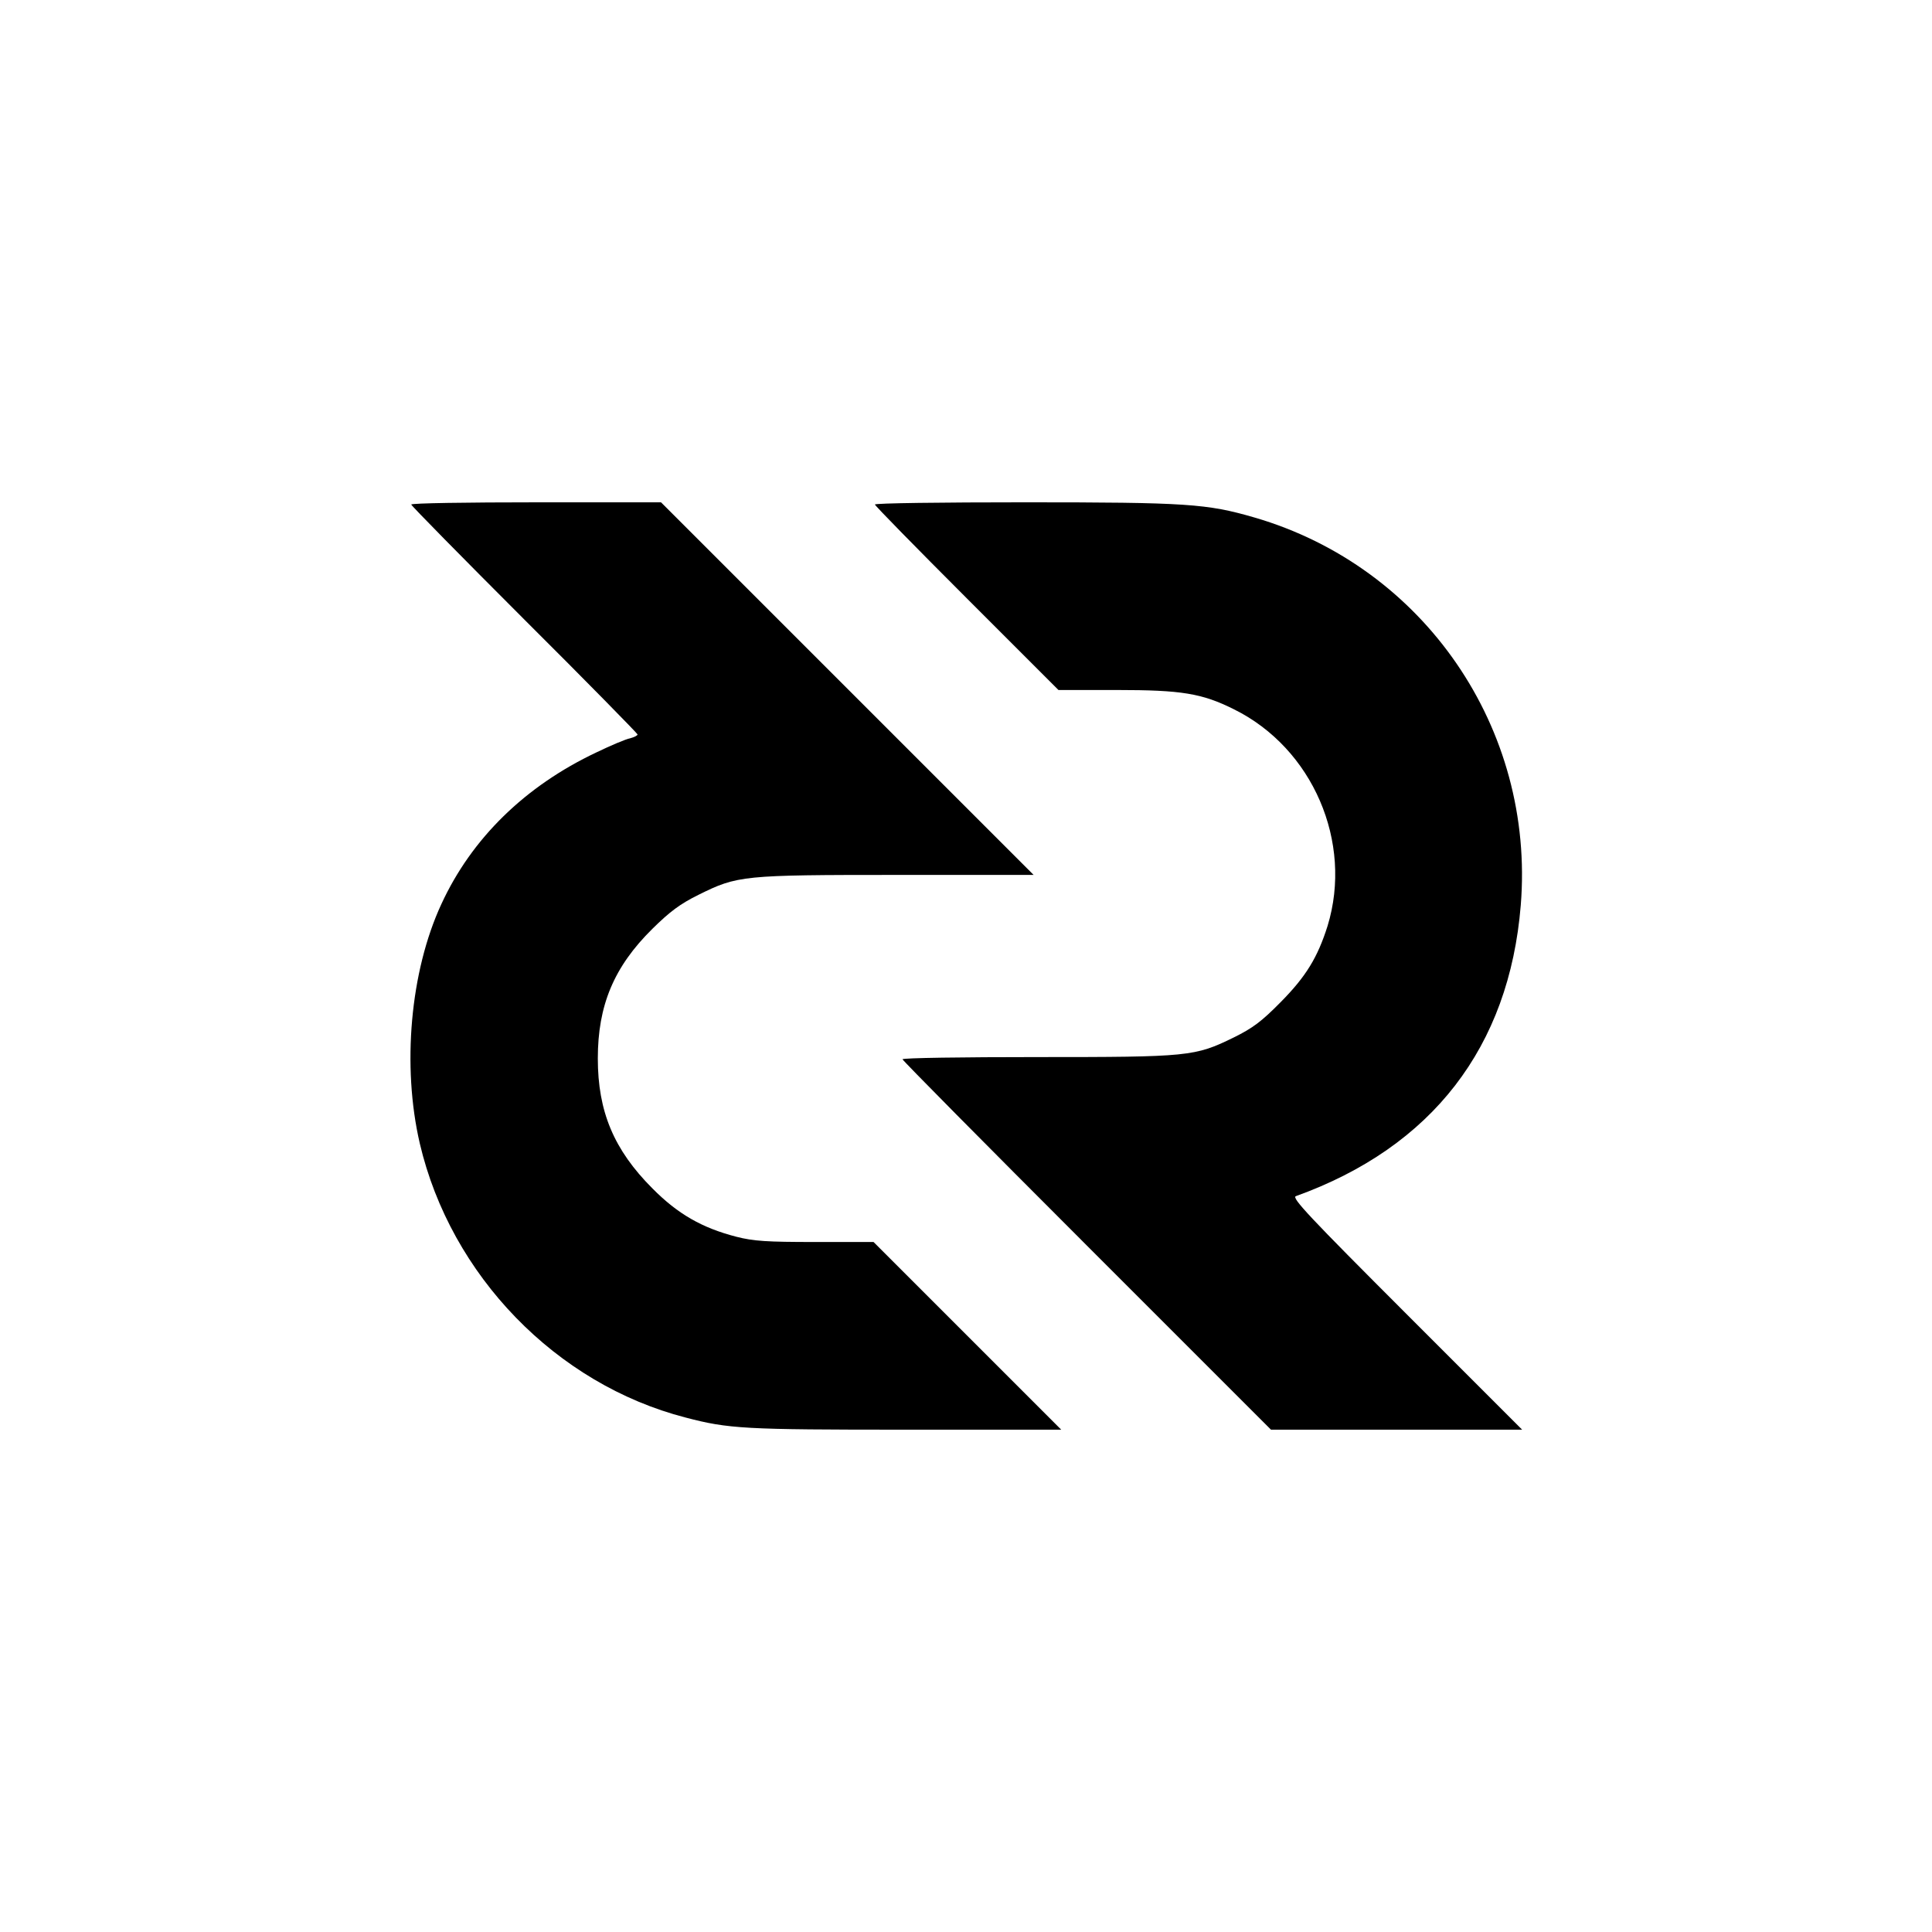<?xml version="1.0" standalone="no"?>
<!DOCTYPE svg PUBLIC "-//W3C//DTD SVG 20010904//EN"
 "http://www.w3.org/TR/2001/REC-SVG-20010904/DTD/svg10.dtd">
<svg version="1.0" xmlns="http://www.w3.org/2000/svg"
 width="700pt" height="700pt" viewBox="0 0 700 700"
 preserveAspectRatio="xMidYMid meet">
<g transform="translate(0,700) scale(0.1,-0.1)"
fill="#000000" stroke="none">
<path d="M1490 5172 c0 -4 185 -192 410 -417 226 -225 410 -413 410 -416 0 -4
-12 -10 -27 -14 -16 -3 -70 -26 -122 -51 -258 -122 -452 -311 -562 -550 -113
-244 -143 -587 -78 -867 112 -478 494 -872 963 -993 156 -41 213 -44 796 -44
l565 0 -340 340 -340 340 -211 0 c-176 0 -223 3 -286 19 -124 32 -212 82 -304
175 -140 140 -198 279 -198 471 0 192 58 332 198 470 63 62 100 90 167 123
141 70 159 72 719 72 l495 0 -675 675 -675 675 -452 0 c-249 0 -453 -3 -453
-8z"/>
<path d="M3170 5172 c0 -4 150 -157 333 -340 l332 -332 211 0 c235 0 309 -12
425 -70 285 -141 432 -481 339 -785 -36 -114 -78 -183 -170 -276 -69 -70 -101
-94 -170 -128 -141 -69 -161 -71 -712 -71 -269 0 -488 -3 -488 -8 0 -4 300
-307 668 -675 l667 -667 455 0 455 0 -420 420 c-351 351 -416 420 -400 426
494 178 773 540 815 1054 52 640 -350 1226 -965 1405 -172 50 -245 55 -832 55
-299 0 -543 -3 -543 -8z"/>
</g>
</svg>
